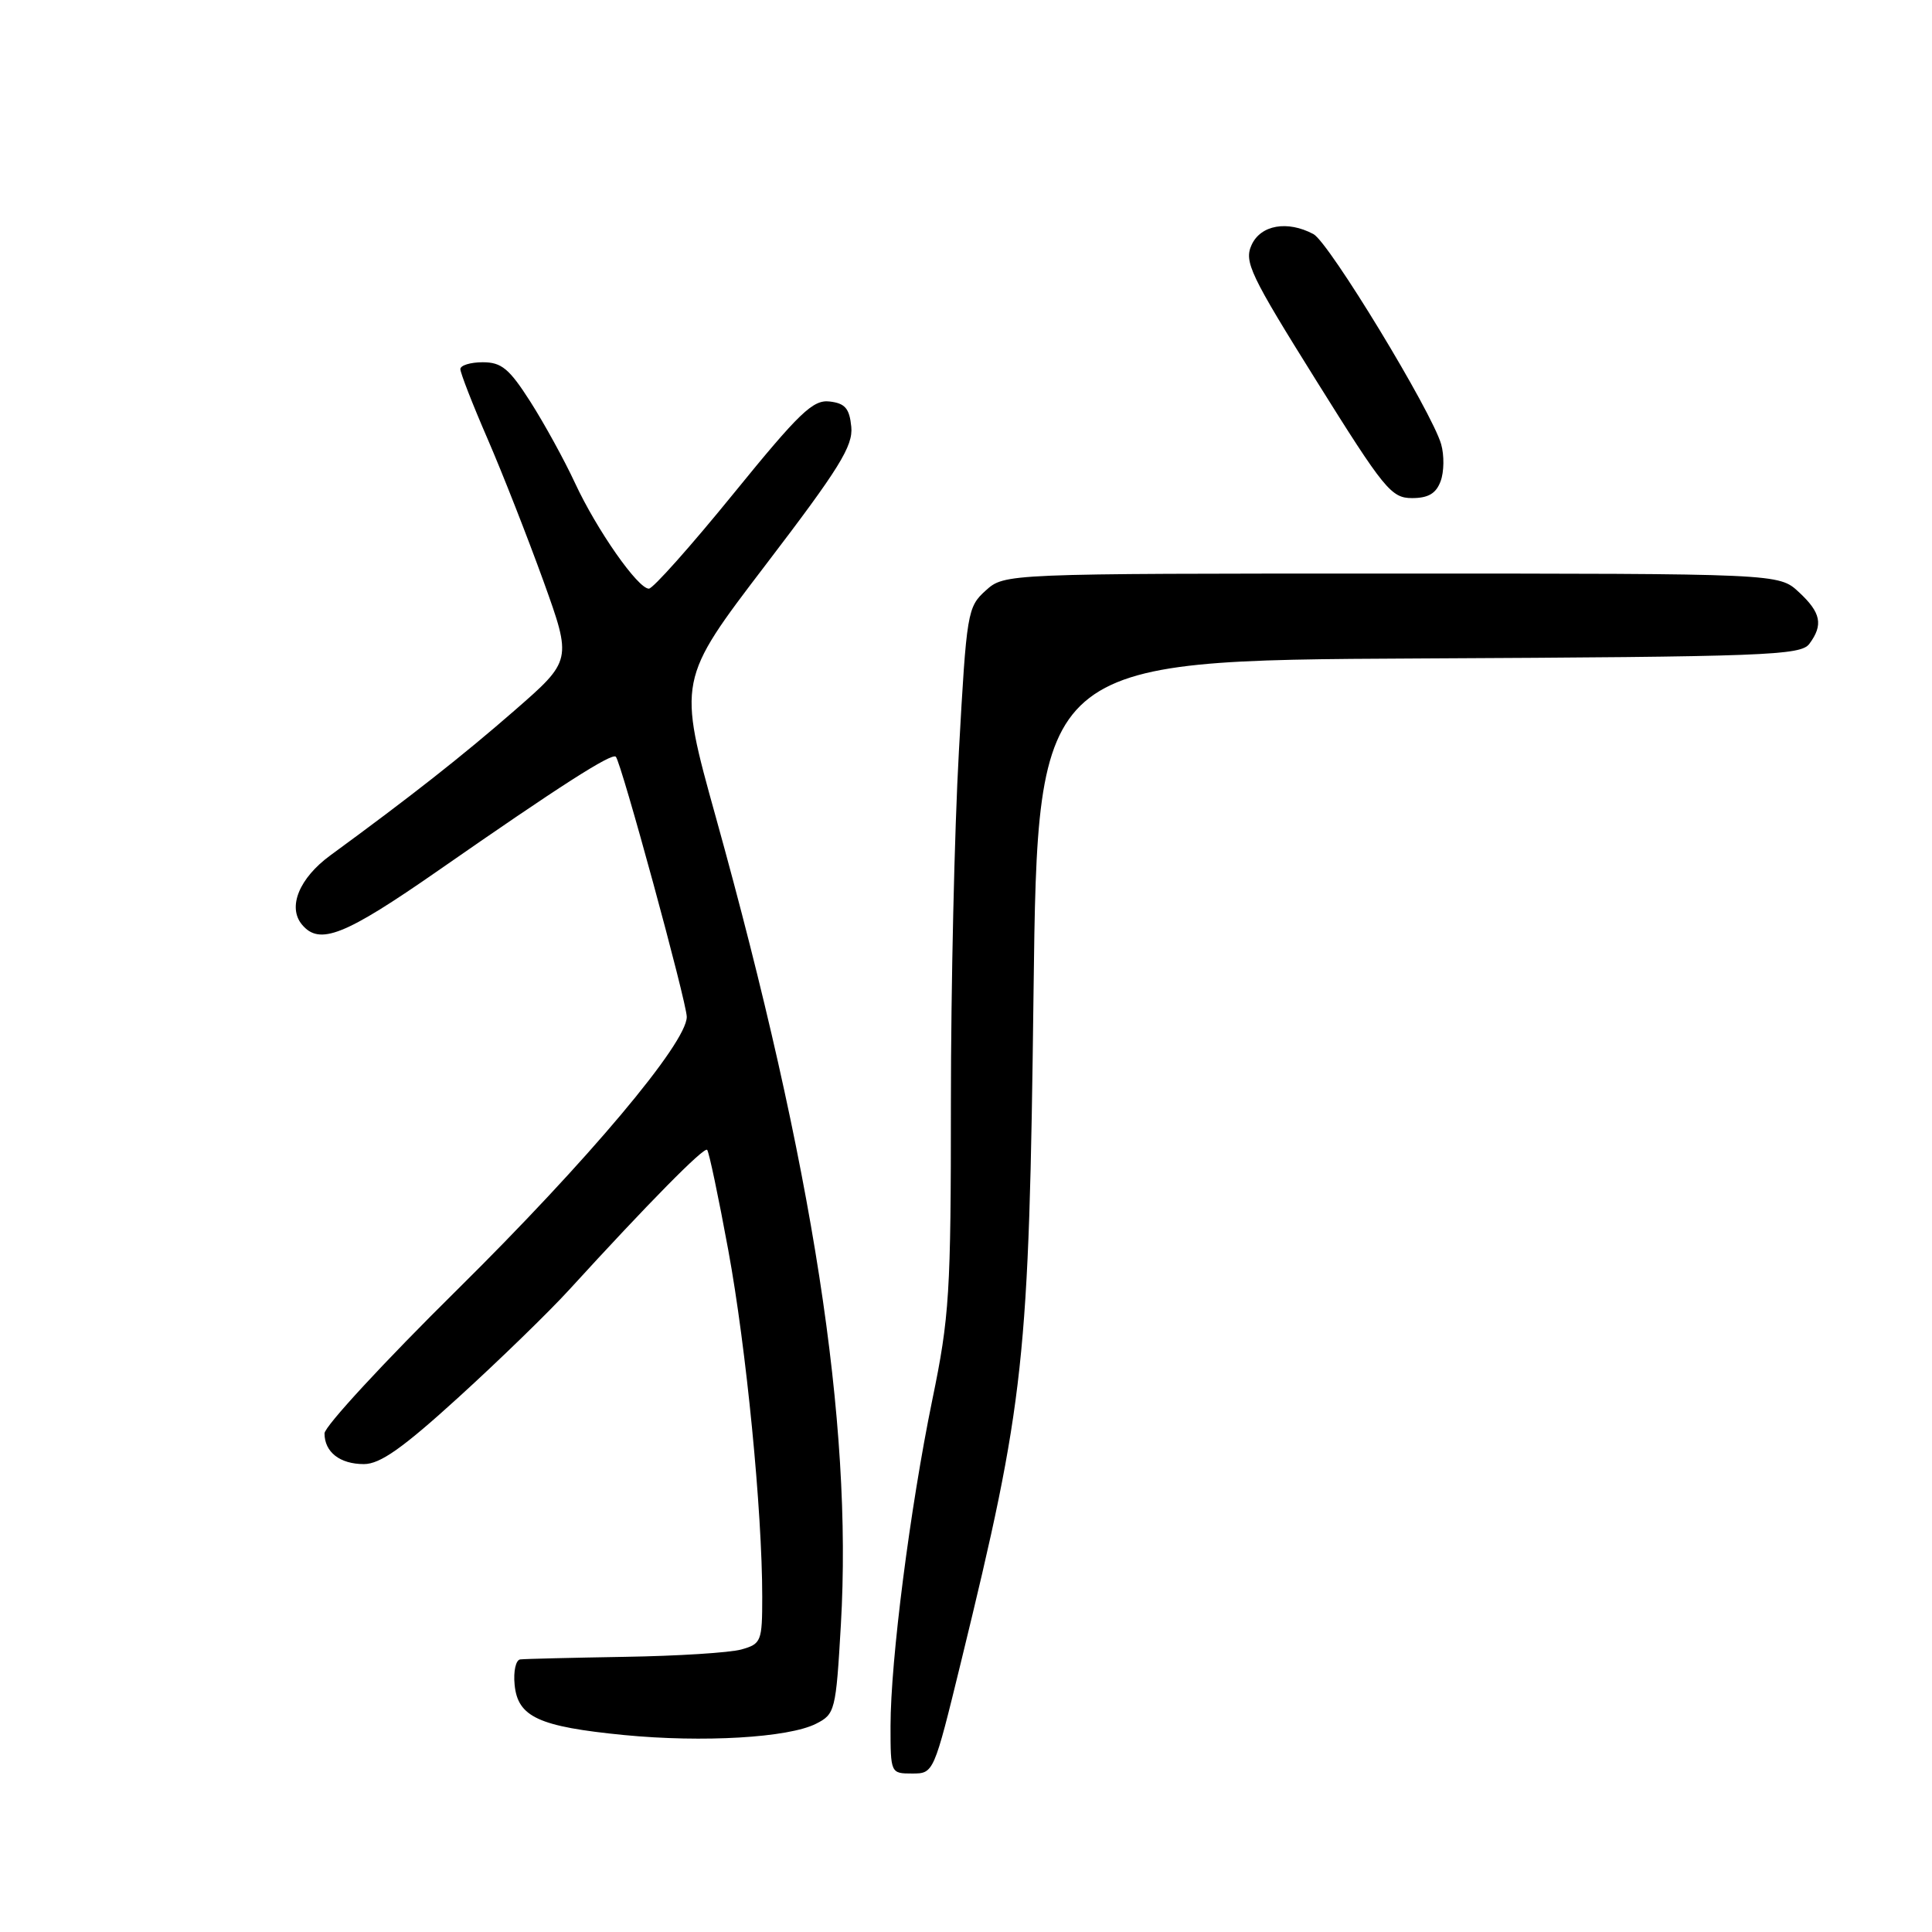 <?xml version="1.0" encoding="UTF-8" standalone="no"?>
<!DOCTYPE svg PUBLIC "-//W3C//DTD SVG 1.1//EN" "http://www.w3.org/Graphics/SVG/1.1/DTD/svg11.dtd" >
<svg xmlns="http://www.w3.org/2000/svg" xmlns:xlink="http://www.w3.org/1999/xlink" version="1.1" viewBox="0 0 256 256">
 <g >
 <path fill="currentColor"
d=" M 127.33 220.25 C 135.79 185.59 136.35 180.43 136.95 131.50 C 137.50 87.50 137.50 87.50 188.00 87.25 C 234.06 87.02 238.61 86.85 239.75 85.31 C 241.62 82.79 241.29 81.17 238.35 78.45 C 235.71 76.00 235.71 76.00 184.41 76.00 C 133.11 76.00 133.11 76.00 130.61 78.25 C 128.19 80.43 128.08 81.13 127.06 99.53 C 126.47 110.00 126.00 130.93 126.00 146.04 C 126.00 171.35 125.81 174.47 123.53 185.51 C 120.59 199.83 118.00 220.02 118.00 228.72 C 118.00 234.96 118.02 235.00 120.86 235.00 C 123.72 235.00 123.73 234.98 127.33 220.25 Z  M 108.12 228.41 C 110.65 227.13 110.76 226.71 111.42 215.29 C 112.98 188.45 107.74 154.64 94.86 108.31 C 89.80 90.12 89.80 90.12 101.45 74.85 C 111.23 62.04 113.05 59.10 112.80 56.55 C 112.56 54.12 111.98 53.44 109.93 53.20 C 107.72 52.94 105.94 54.65 97.16 65.45 C 91.55 72.35 86.52 78.00 85.98 78.00 C 84.52 78.00 79.08 70.22 76.19 64.00 C 74.79 60.98 72.13 56.14 70.29 53.25 C 67.48 48.85 66.46 48.00 63.97 48.00 C 62.34 48.00 61.00 48.41 61.00 48.91 C 61.00 49.41 62.62 53.58 64.61 58.16 C 66.60 62.75 69.92 71.23 72.01 77.00 C 75.79 87.51 75.79 87.51 68.15 94.17 C 61.23 100.20 54.45 105.53 43.76 113.35 C 39.65 116.36 38.08 120.19 40.01 122.51 C 42.33 125.31 45.65 123.99 58.07 115.35 C 74.15 104.16 81.06 99.73 81.60 100.27 C 82.31 100.98 91.00 132.84 91.00 134.74 C 91.00 138.21 77.88 153.80 60.60 170.88 C 50.92 180.44 43.00 189.01 43.00 189.93 C 43.00 192.41 45.04 194.00 48.22 194.00 C 50.37 194.00 53.36 191.89 60.77 185.14 C 66.12 180.27 72.72 173.86 75.43 170.89 C 85.95 159.37 93.28 151.94 93.70 152.36 C 93.94 152.60 95.20 158.58 96.50 165.65 C 98.89 178.63 101.00 200.20 101.00 211.59 C 101.00 217.49 100.87 217.82 98.25 218.56 C 96.74 218.99 89.76 219.43 82.75 219.54 C 75.74 219.66 69.52 219.81 68.94 219.88 C 68.35 219.94 68.01 221.46 68.19 223.24 C 68.60 227.51 71.39 228.79 82.67 229.90 C 93.13 230.92 104.46 230.26 108.12 228.41 Z  M 190.89 63.76 C 191.35 62.53 191.38 60.32 190.96 58.86 C 189.71 54.52 176.11 32.13 174.04 31.02 C 170.59 29.18 167.05 29.80 165.84 32.46 C 164.83 34.68 165.65 36.41 174.43 50.46 C 183.41 64.84 184.35 66.00 187.10 66.00 C 189.26 66.00 190.29 65.39 190.89 63.76 Z "/>
</g>
</svg>